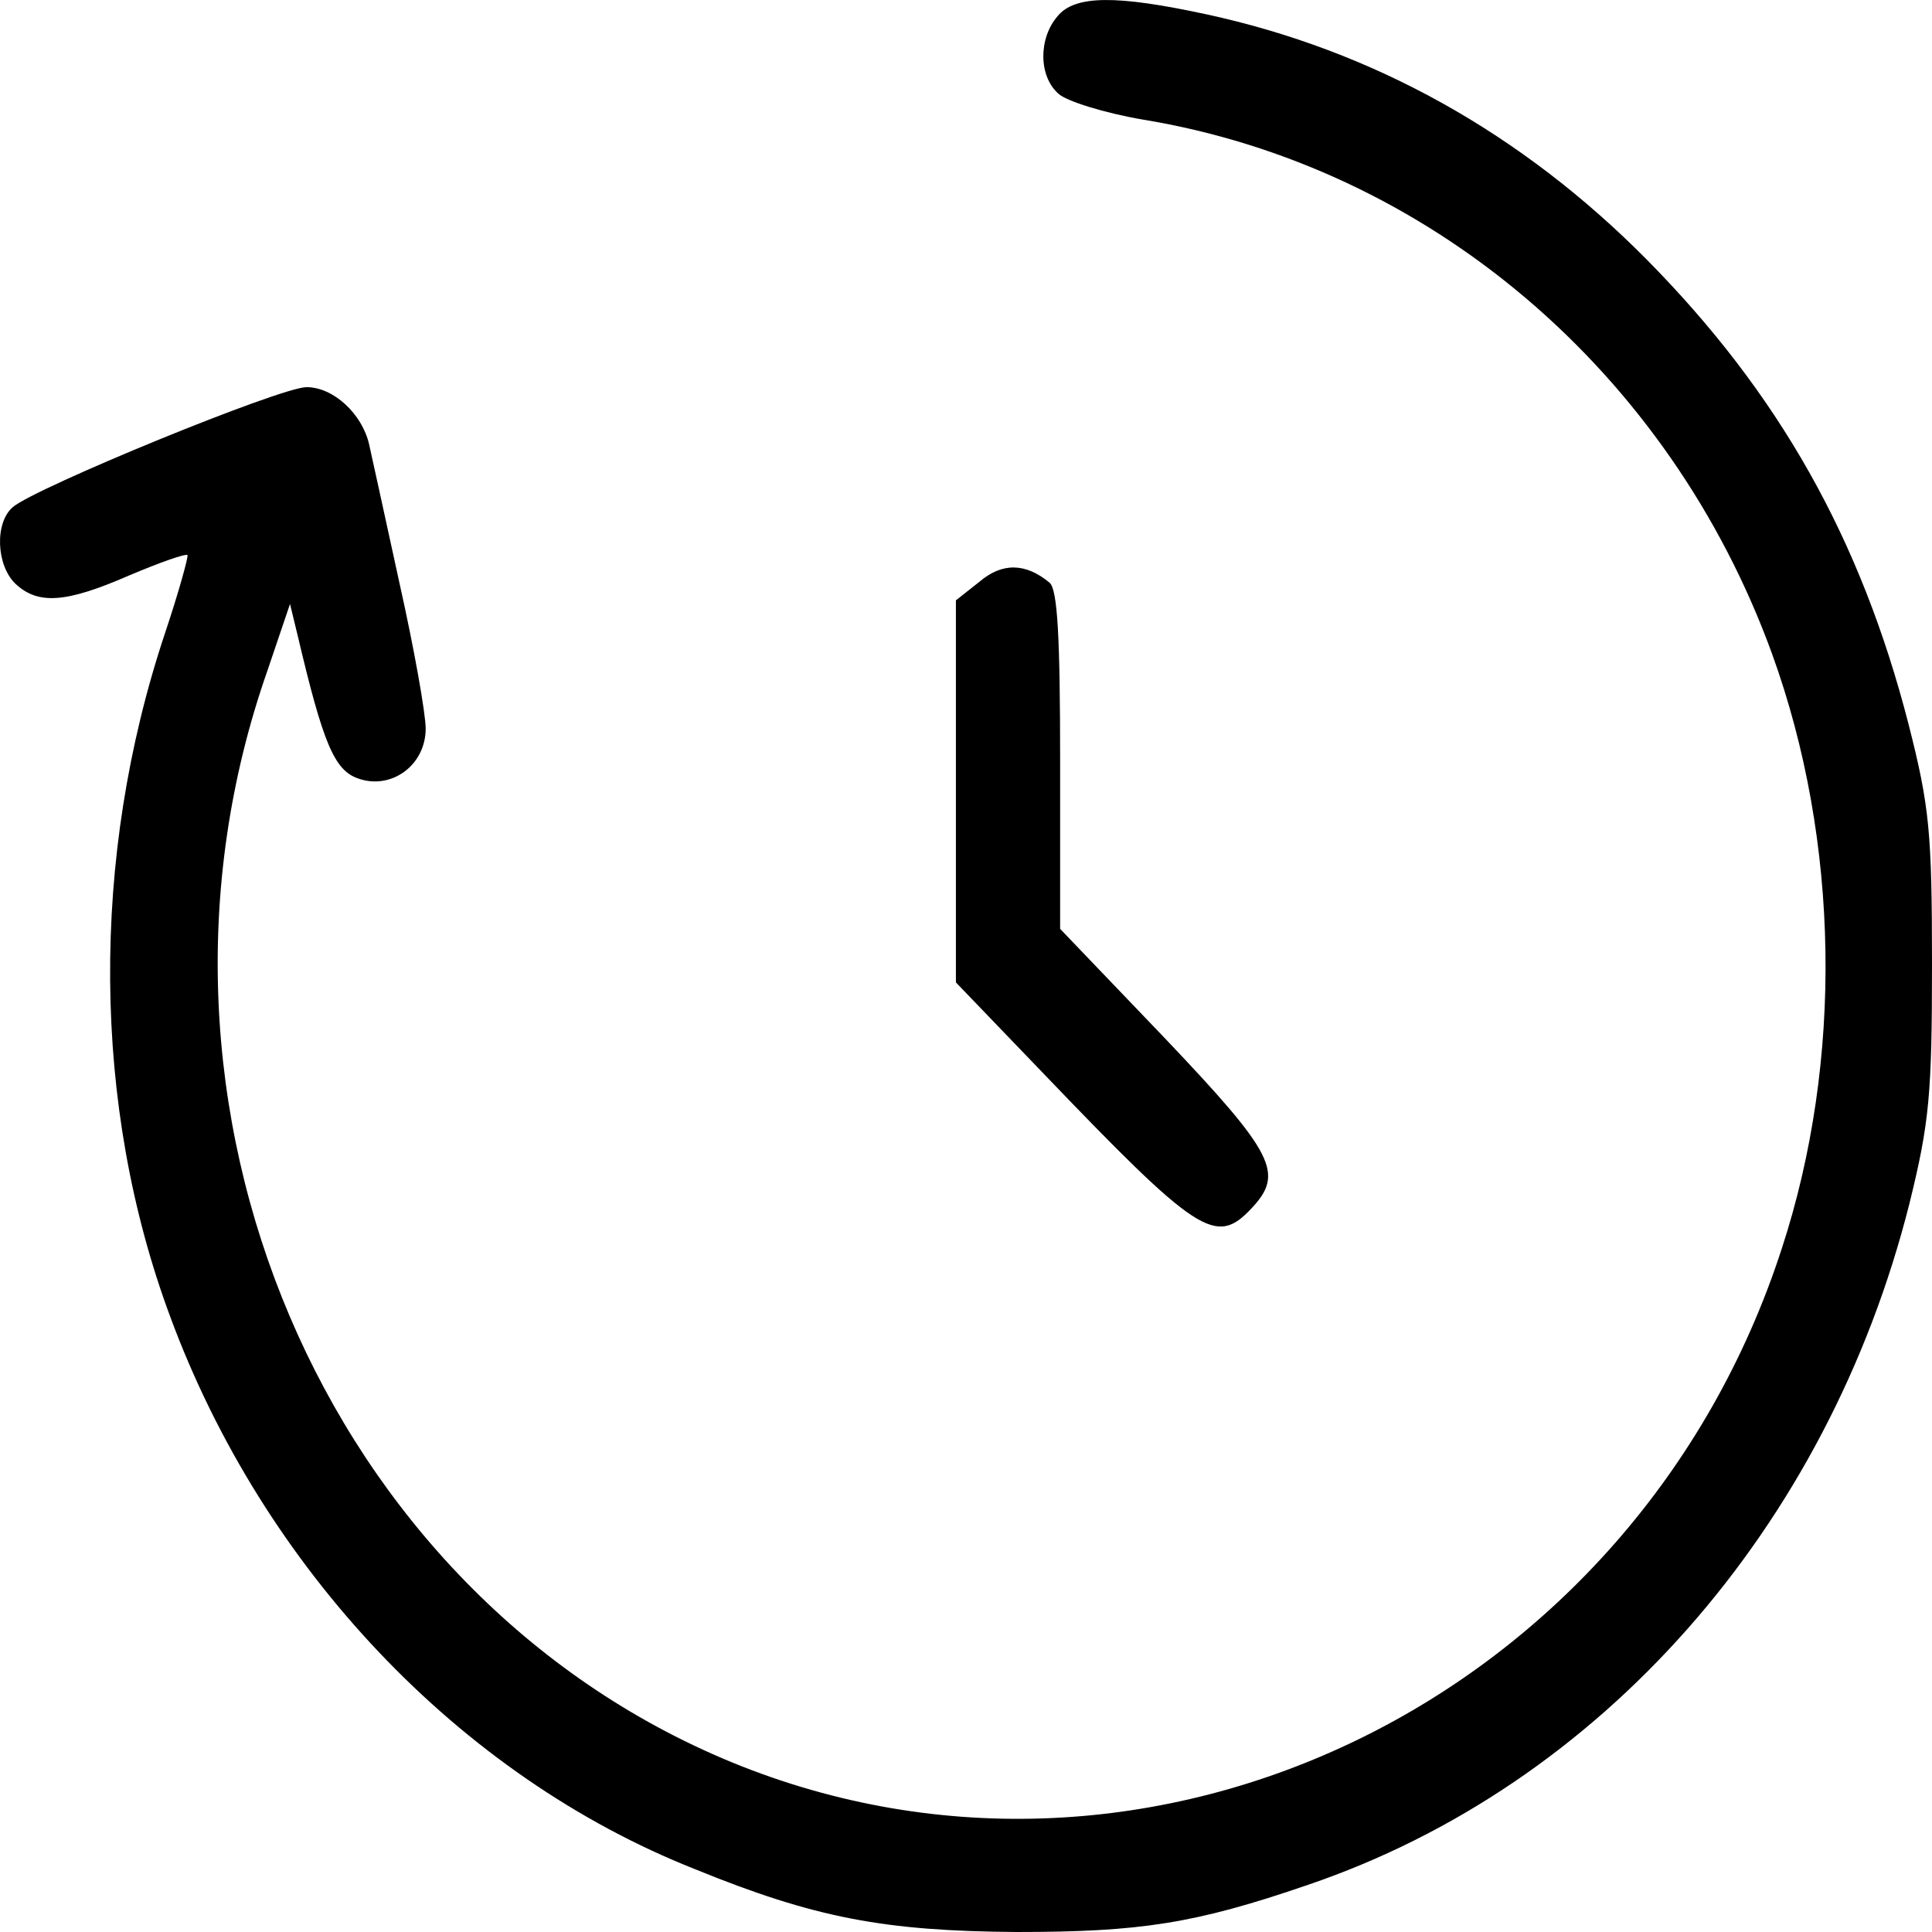 <svg width="18" height="18" viewBox="0 0 18 18" fill="none" xmlns="http://www.w3.org/2000/svg">
<path d="M9.853 0.151C9.675 0.357 9.675 0.709 9.861 0.873C9.934 0.942 10.29 1.053 10.647 1.114C13.311 1.552 15.554 3.461 16.51 6.092C17.142 7.837 17.174 9.883 16.599 11.637C15.239 15.825 10.728 18.026 6.816 16.418C3.018 14.853 1.074 10.288 2.492 6.247L2.702 5.627L2.775 5.928C3.01 6.926 3.115 7.175 3.334 7.252C3.642 7.364 3.966 7.132 3.966 6.788C3.966 6.651 3.86 6.049 3.723 5.438C3.593 4.836 3.463 4.252 3.439 4.14C3.374 3.856 3.107 3.607 2.856 3.607C2.613 3.607 0.329 4.544 0.119 4.725C-0.051 4.871 -0.035 5.266 0.143 5.438C0.354 5.636 0.613 5.619 1.204 5.361C1.488 5.241 1.73 5.155 1.747 5.172C1.755 5.189 1.666 5.516 1.536 5.903C0.84 7.992 0.856 10.305 1.585 12.265C2.451 14.612 4.281 16.547 6.476 17.415C7.594 17.871 8.242 17.991 9.472 18C10.622 18 11.133 17.923 12.185 17.561C14.915 16.633 17.028 14.234 17.789 11.216C17.976 10.46 18 10.193 18 8.981C18 7.751 17.976 7.51 17.781 6.745C17.336 5.017 16.575 3.667 15.344 2.42C14.178 1.242 12.793 0.469 11.238 0.133C10.404 -0.047 10.015 -0.047 9.853 0.151Z" fill="black"/>
<path d="M9.124 5.421L8.906 5.593V7.373V9.153L9.699 9.978C11.165 11.508 11.327 11.612 11.659 11.259C11.967 10.932 11.878 10.752 10.849 9.669L9.877 8.654V7.089C9.877 5.937 9.853 5.498 9.78 5.43C9.553 5.241 9.335 5.241 9.124 5.421Z" fill="black"/>
</svg>
